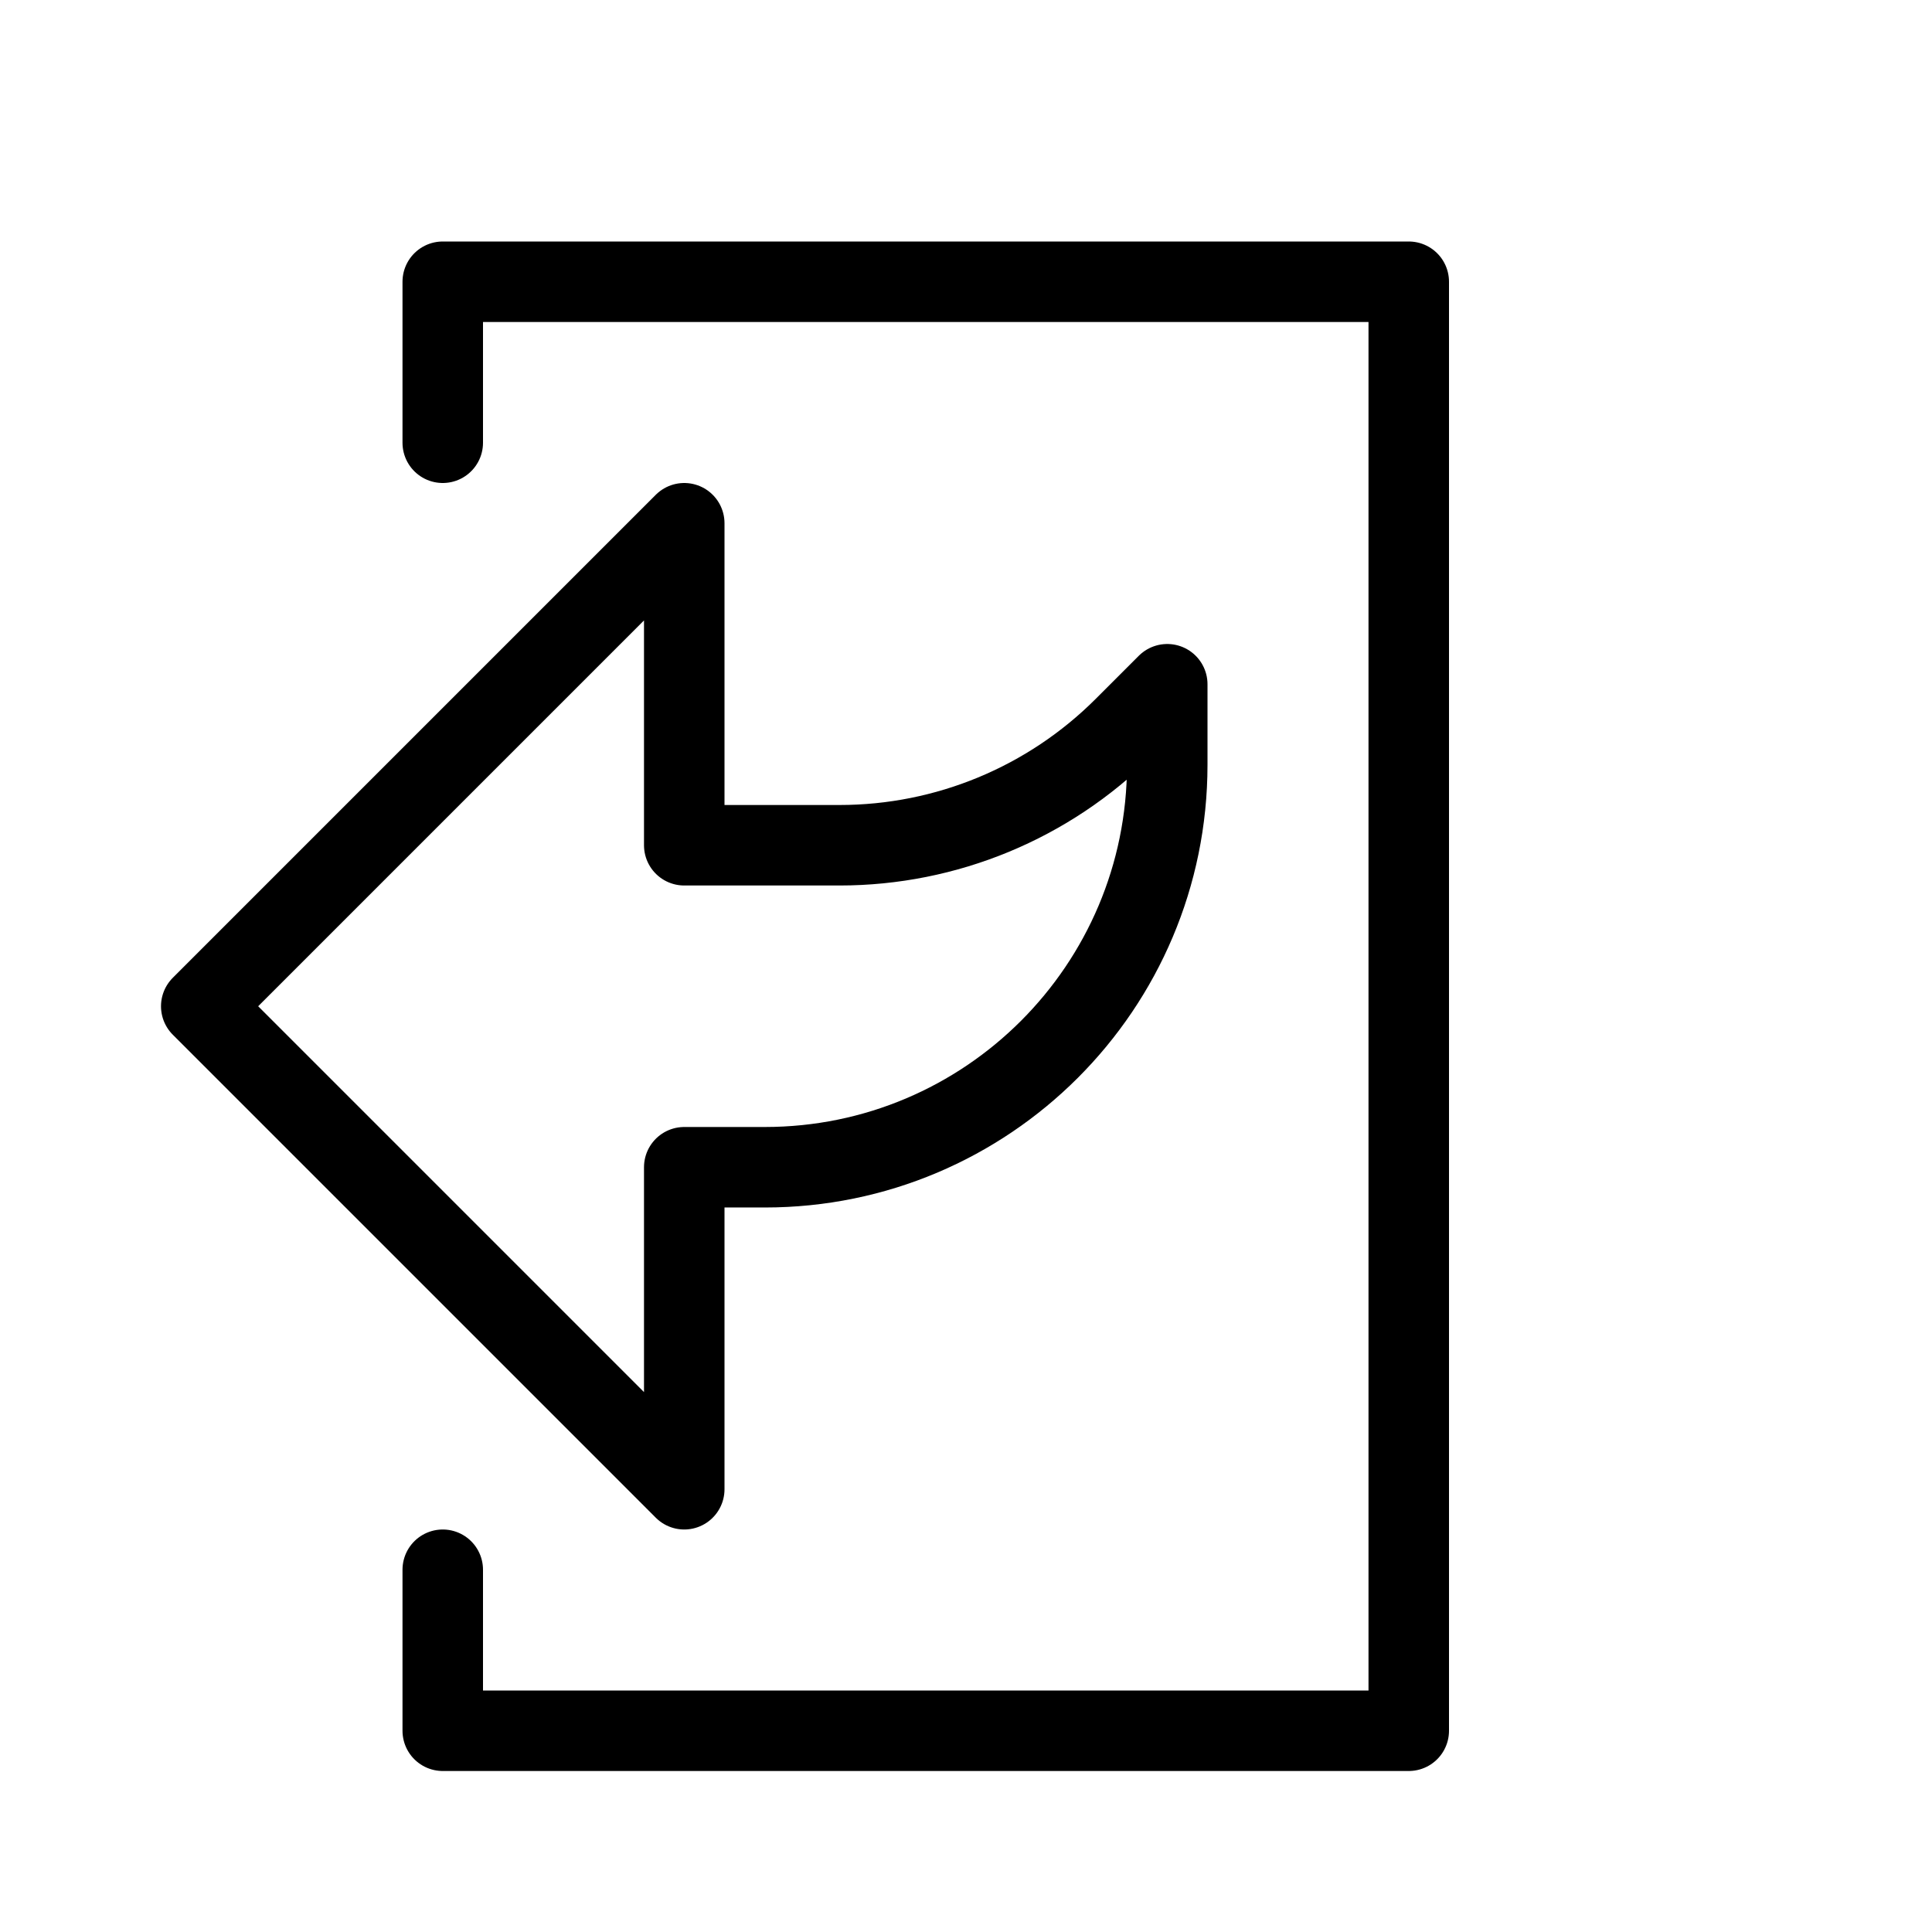 <svg height="24" viewBox="0 0 24 24" width="24" xmlns="http://www.w3.org/2000/svg"><path d="m5.5 19.5v2h12v-18h-12v2m-3 7 6 6v-4h1c2.762 0 5-2.238 5-5v-1l-.535.535c-.939.939-2.21 1.465-3.536 1.465h-1.929v-4z" fill="none" stroke="#000" stroke-linecap="round" stroke-linejoin="round"/></svg>
